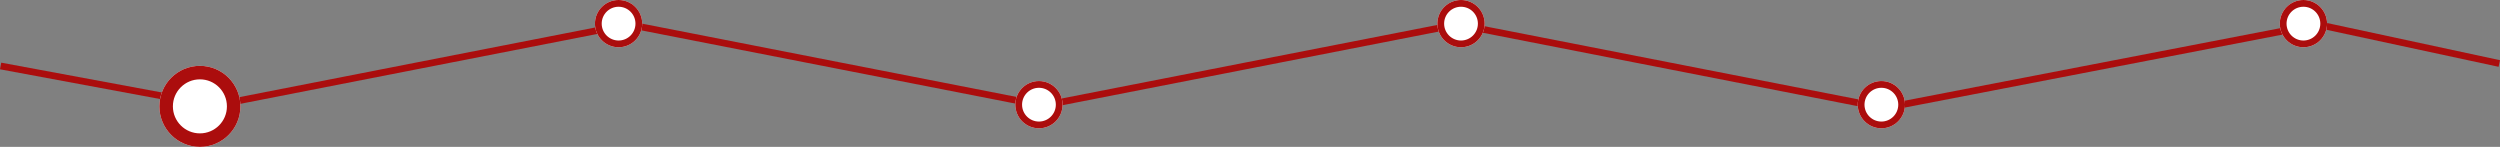 <svg xmlns="http://www.w3.org/2000/svg" width="1480.786" height="87" viewBox="0 0 1480.786 87">
  <rect x="0" y="0" width="1480.786" height="87" fill="#808080" stroke="none"/>
  <g id="road-map-route" transform="translate(-219.635 -4712)">
    <g id="Group_54" data-name="Group 54" transform="translate(220 4712)">
      <path id="Path_9" data-name="Path 9" d="M299.6,4299.046h0L425.9,4322.5l245.575-48.077L917.052,4322.5l245.576-48.077L1408.2,4322.5" transform="translate(-299.604 -4259.967)" fill="none" stroke="#ab0d0d" stroke-width="4"/>
      <path id="Path_284" data-name="Path 284" d="M509.238,4323.807,764.9,4274.418l107.7,23.16" transform="translate(607.401 -4259.967)" fill="none" stroke="#ab0d0d" stroke-width="4"/>
      <g id="Ellipse_8" data-name="Ellipse 8" transform="translate(1349.99)" fill="#fff" stroke="#ab0d0d" stroke-width="4">
        <circle cx="14" cy="14" r="14" stroke="none"/>
        <circle cx="14" cy="14" r="12" fill="none"/>
      </g>
      <g id="Ellipse_9" data-name="Ellipse 9" transform="translate(1100.003 48)" fill="#fff" stroke="#ab0d0d" stroke-width="4">
        <circle cx="14" cy="14" r="14" stroke="none"/>
        <circle cx="14" cy="14" r="12" fill="none"/>
      </g>
    </g>
    <g id="Ellipse_2" data-name="Ellipse 2" transform="translate(314.042 4751)" fill="#fff" stroke="#ab0d0d" stroke-width="8">
      <circle cx="24" cy="24" r="24" stroke="none"/>
      <circle cx="24" cy="24" r="20" fill="none"/>
    </g>
    <g id="Ellipse_4" data-name="Ellipse 4" transform="translate(821.021 4760)" fill="#fff" stroke="#ab0d0d" stroke-width="4">
      <circle cx="14" cy="14" r="14" stroke="none"/>
      <circle cx="14" cy="14" r="12" fill="none"/>
    </g>
    <g id="Ellipse_3" data-name="Ellipse 3" transform="translate(572.03 4712)" fill="#fff" stroke="#ab0d0d" stroke-width="4">
      <circle cx="14" cy="14" r="14" stroke="none"/>
      <circle cx="14" cy="14" r="12" fill="none"/>
    </g>
    <g id="Ellipse_5" data-name="Ellipse 5" transform="translate(1071.012 4712)" fill="#fff" stroke="#ab0d0d" stroke-width="4">
      <circle cx="14" cy="14" r="14" stroke="none"/>
      <circle cx="14" cy="14" r="12" fill="none"/>
    </g>
  </g>
</svg>
